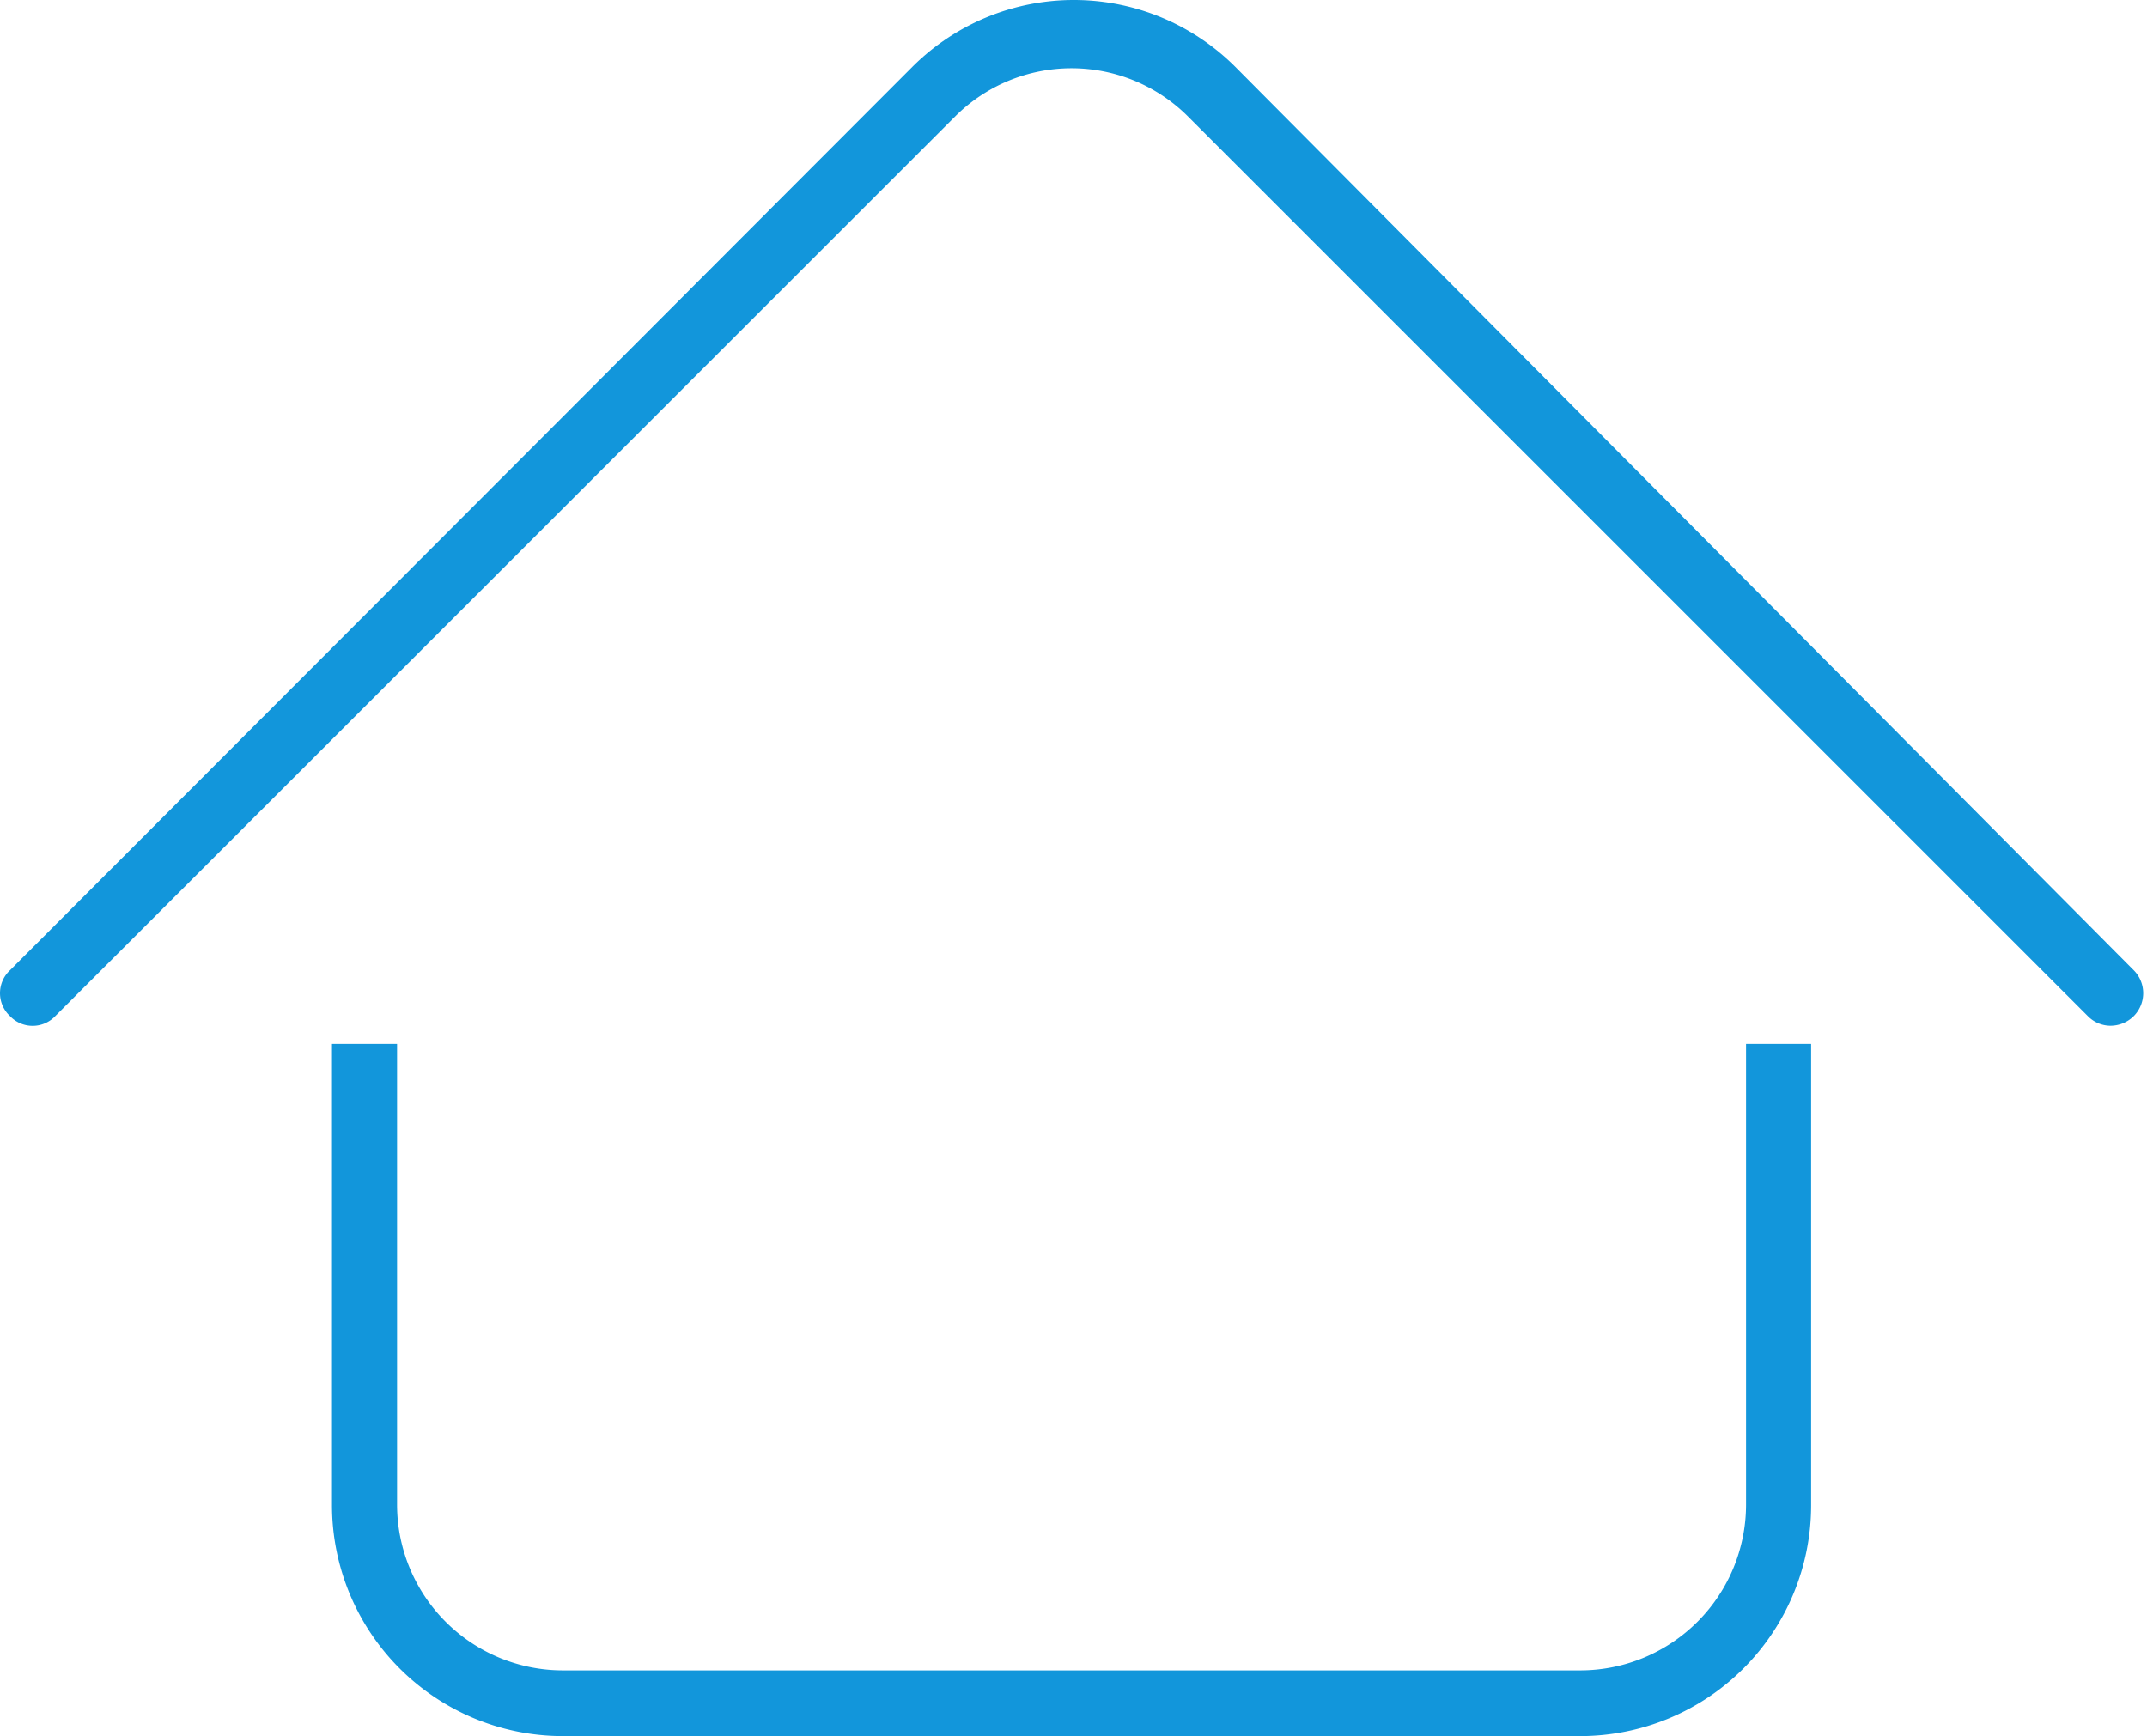 <?xml version="1.0" standalone="no"?><!DOCTYPE svg PUBLIC "-//W3C//DTD SVG 1.1//EN" "http://www.w3.org/Graphics/SVG/1.1/DTD/svg11.dtd"><svg t="1586330083341" class="icon" viewBox="0 0 1266 1024" version="1.1" xmlns="http://www.w3.org/2000/svg" p-id="1626" xmlns:xlink="http://www.w3.org/1999/xlink" width="59.344" height="48"><defs><style type="text/css"></style></defs><path d="M1258.271 572.364L729.123 40.146a134.685 134.685 0 0 0-191.859 0L5.814 572.364a18.418 18.418 0 0 0 0 26.86 18.418 18.418 0 0 0 26.86 0L563.741 68.158a97.081 97.081 0 0 1 136.22 0l531.066 531.066a18.802 18.802 0 0 0 13.43 5.756 19.57 19.57 0 0 0 13.814-5.756 19.186 19.186 0 0 0 0-26.86zM1029.575 887.396a97.848 97.848 0 0 1-97.464 97.848H331.975a97.848 97.848 0 0 1-97.848-97.848V615.724h-38.372v272.056a136.22 136.22 0 0 0 136.22 136.22h600.135a136.22 136.22 0 0 0 135.836-136.22V615.724h-38.372z" p-id="1627" fill="#1296db"></path></svg>